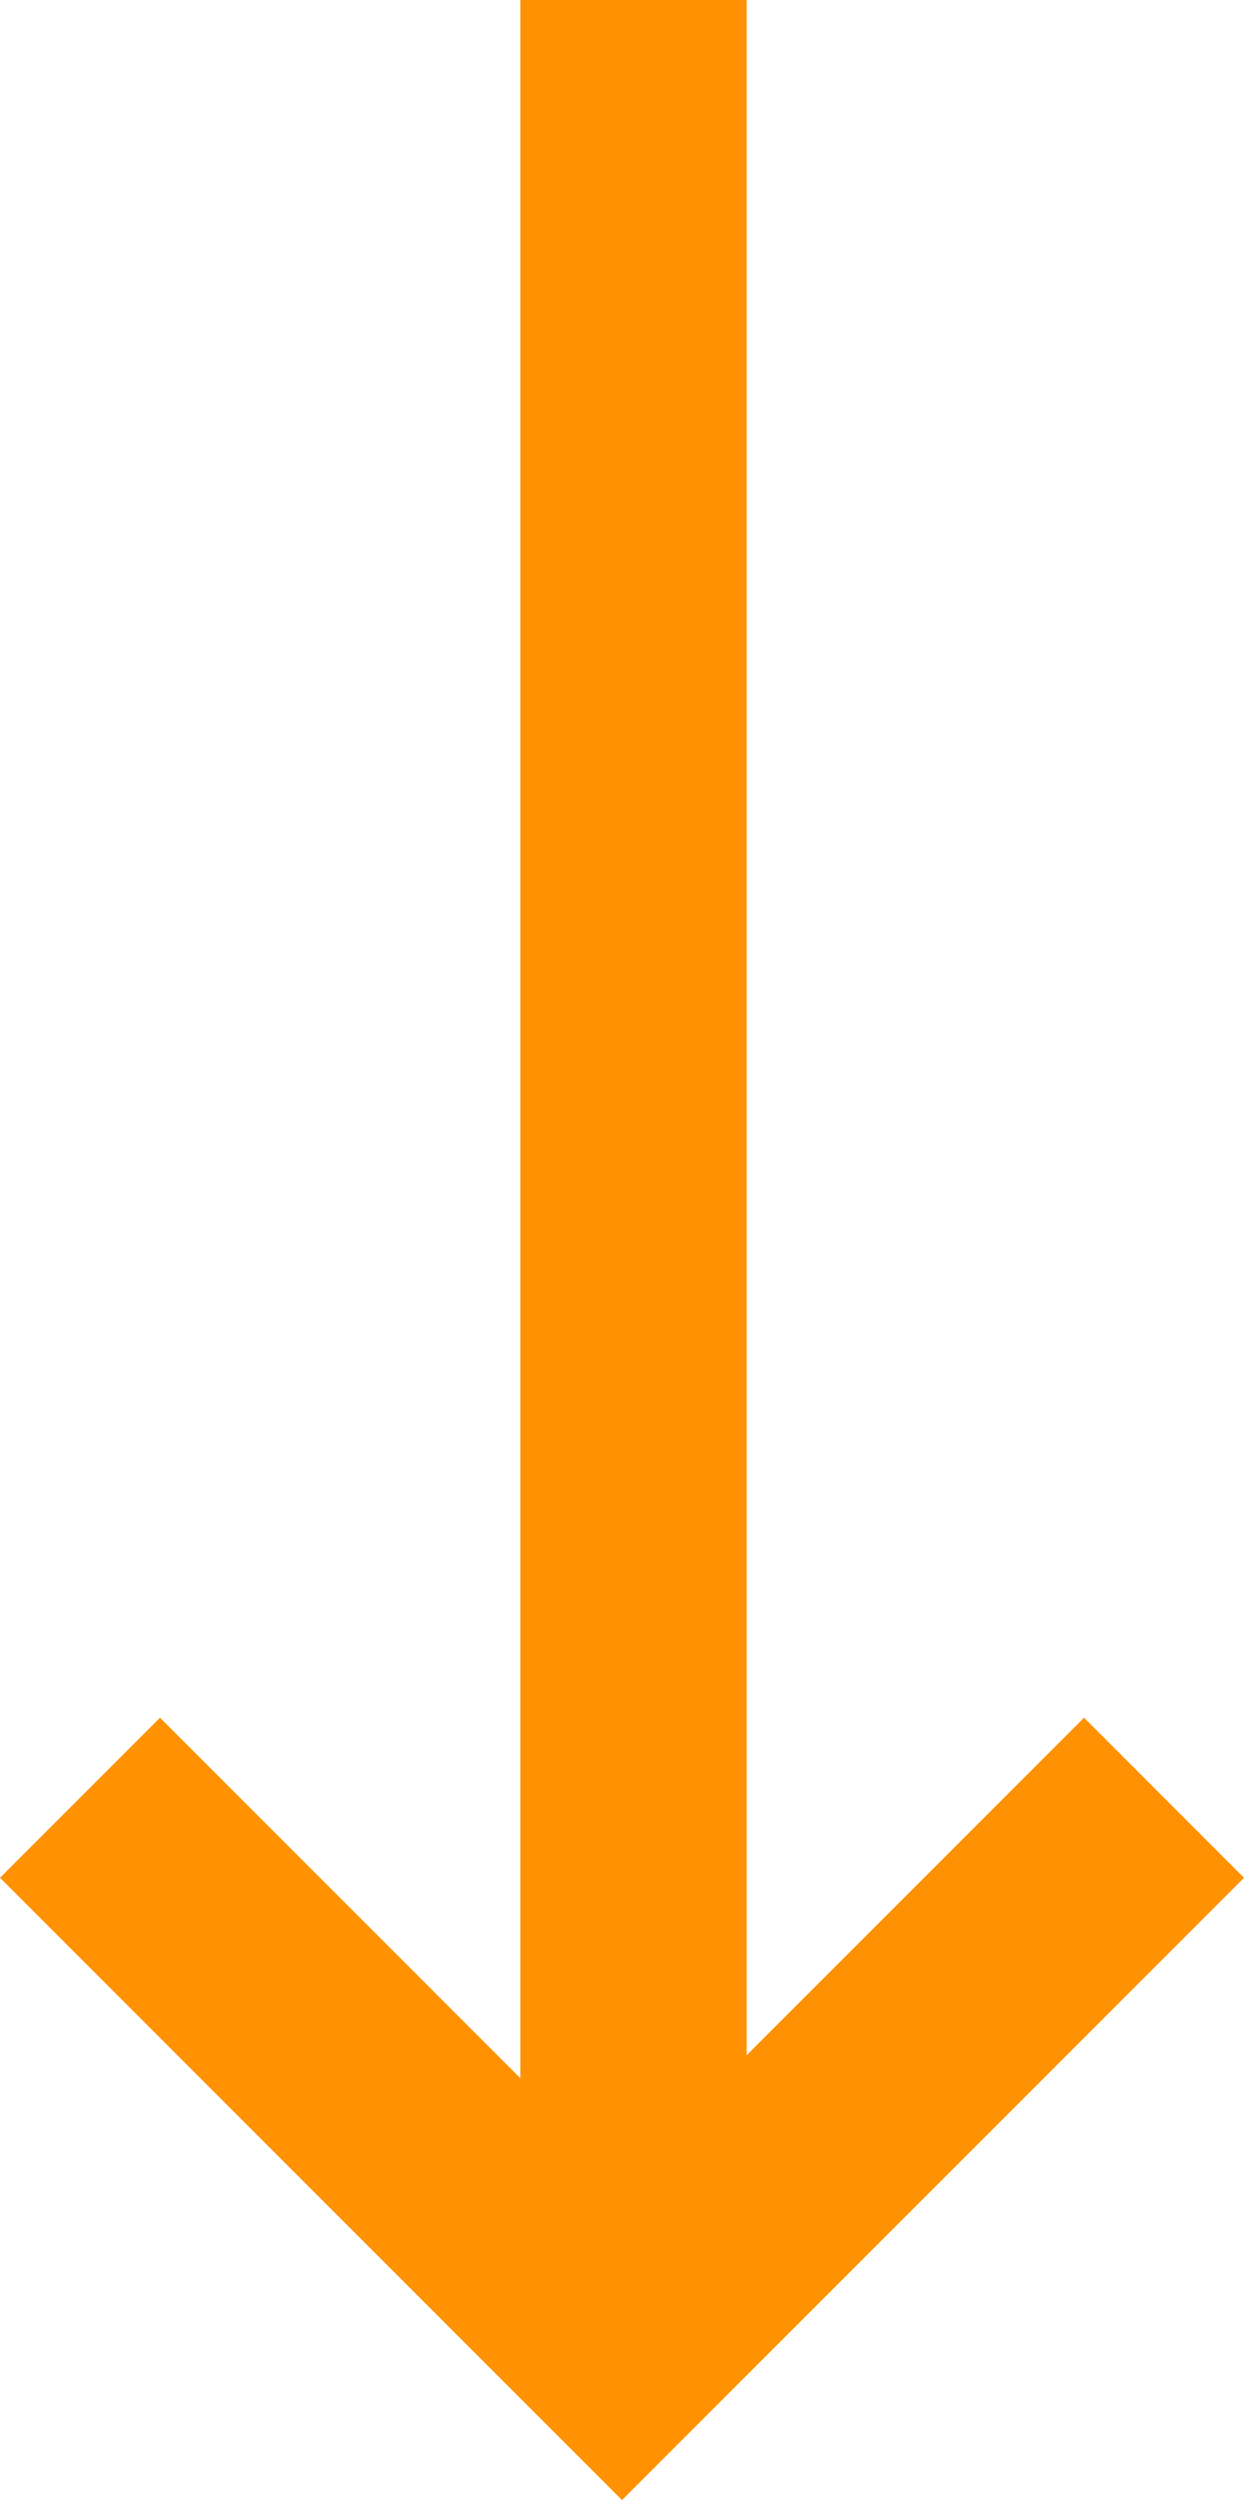 <svg xmlns="http://www.w3.org/2000/svg" width="27.488" height="55.22" viewBox="0 0 27.488 55.22">
  <g id="Group_14470" data-name="Group 14470" transform="translate(1.763)">
    <line id="Line_543" data-name="Line 543" y1="48.291" transform="translate(12.235 48.291) rotate(180)" fill="none" stroke="#ff9202" stroke-width="5"/>
    <path id="Path_16957" data-name="Path 16957" d="M0,11.977,11.977,0,23.953,11.977" transform="translate(23.958 51.684) rotate(180)" fill="none" stroke="#ff9202" stroke-width="5"/>
  </g>
</svg>
